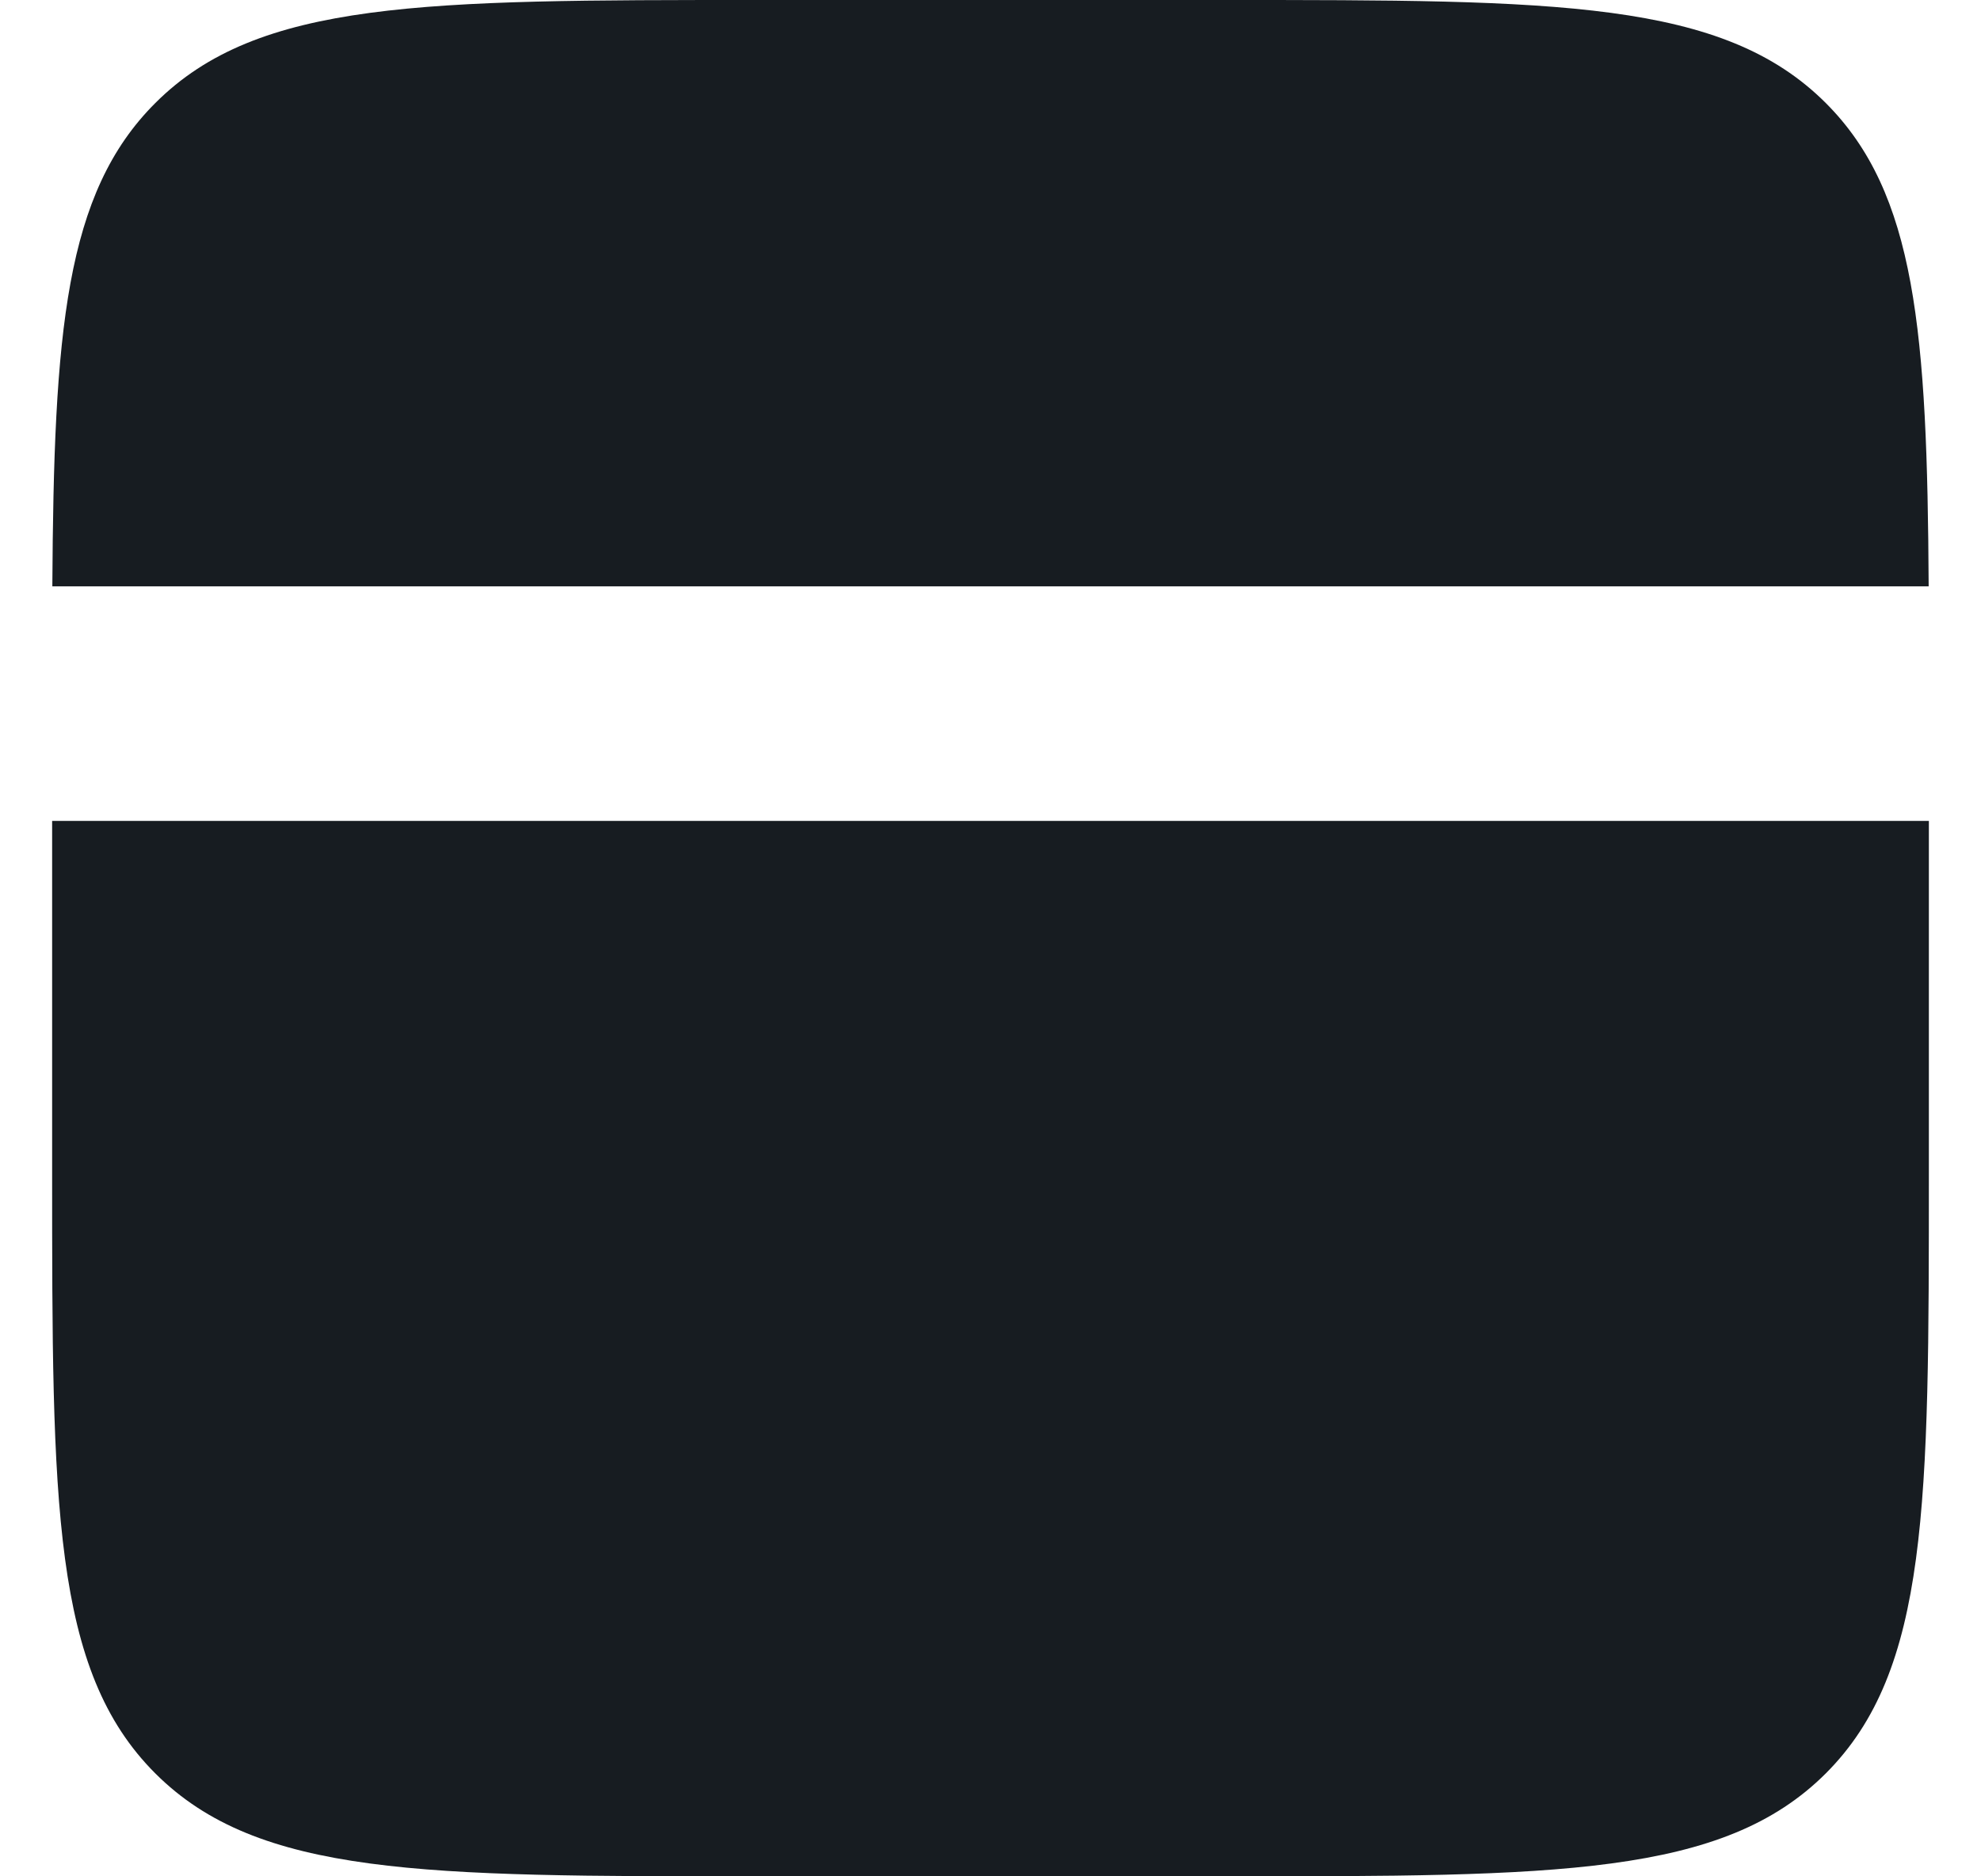 <svg width="19" height="18" viewBox="0 0 19 18" fill="none" xmlns="http://www.w3.org/2000/svg">
<path fill-rule="evenodd" clip-rule="evenodd" d="M0.502 5.625H18.498C18.485 3.178 18.376 1.853 17.512 0.989C16.523 2.57492e-07 14.932 0 11.75 0H7.25C4.068 0 2.477 2.57492e-07 1.489 0.989C0.624 1.853 0.516 3.178 0.502 5.625ZM18.5 7.875H0.5V11.25C0.5 14.432 0.5 16.023 1.489 17.012C2.477 18 4.068 18 7.25 18H11.75C14.932 18 16.523 18 17.512 17.012C18.5 16.023 18.5 14.432 18.5 11.25V7.875Z" fill="#171C21"/>
</svg>
